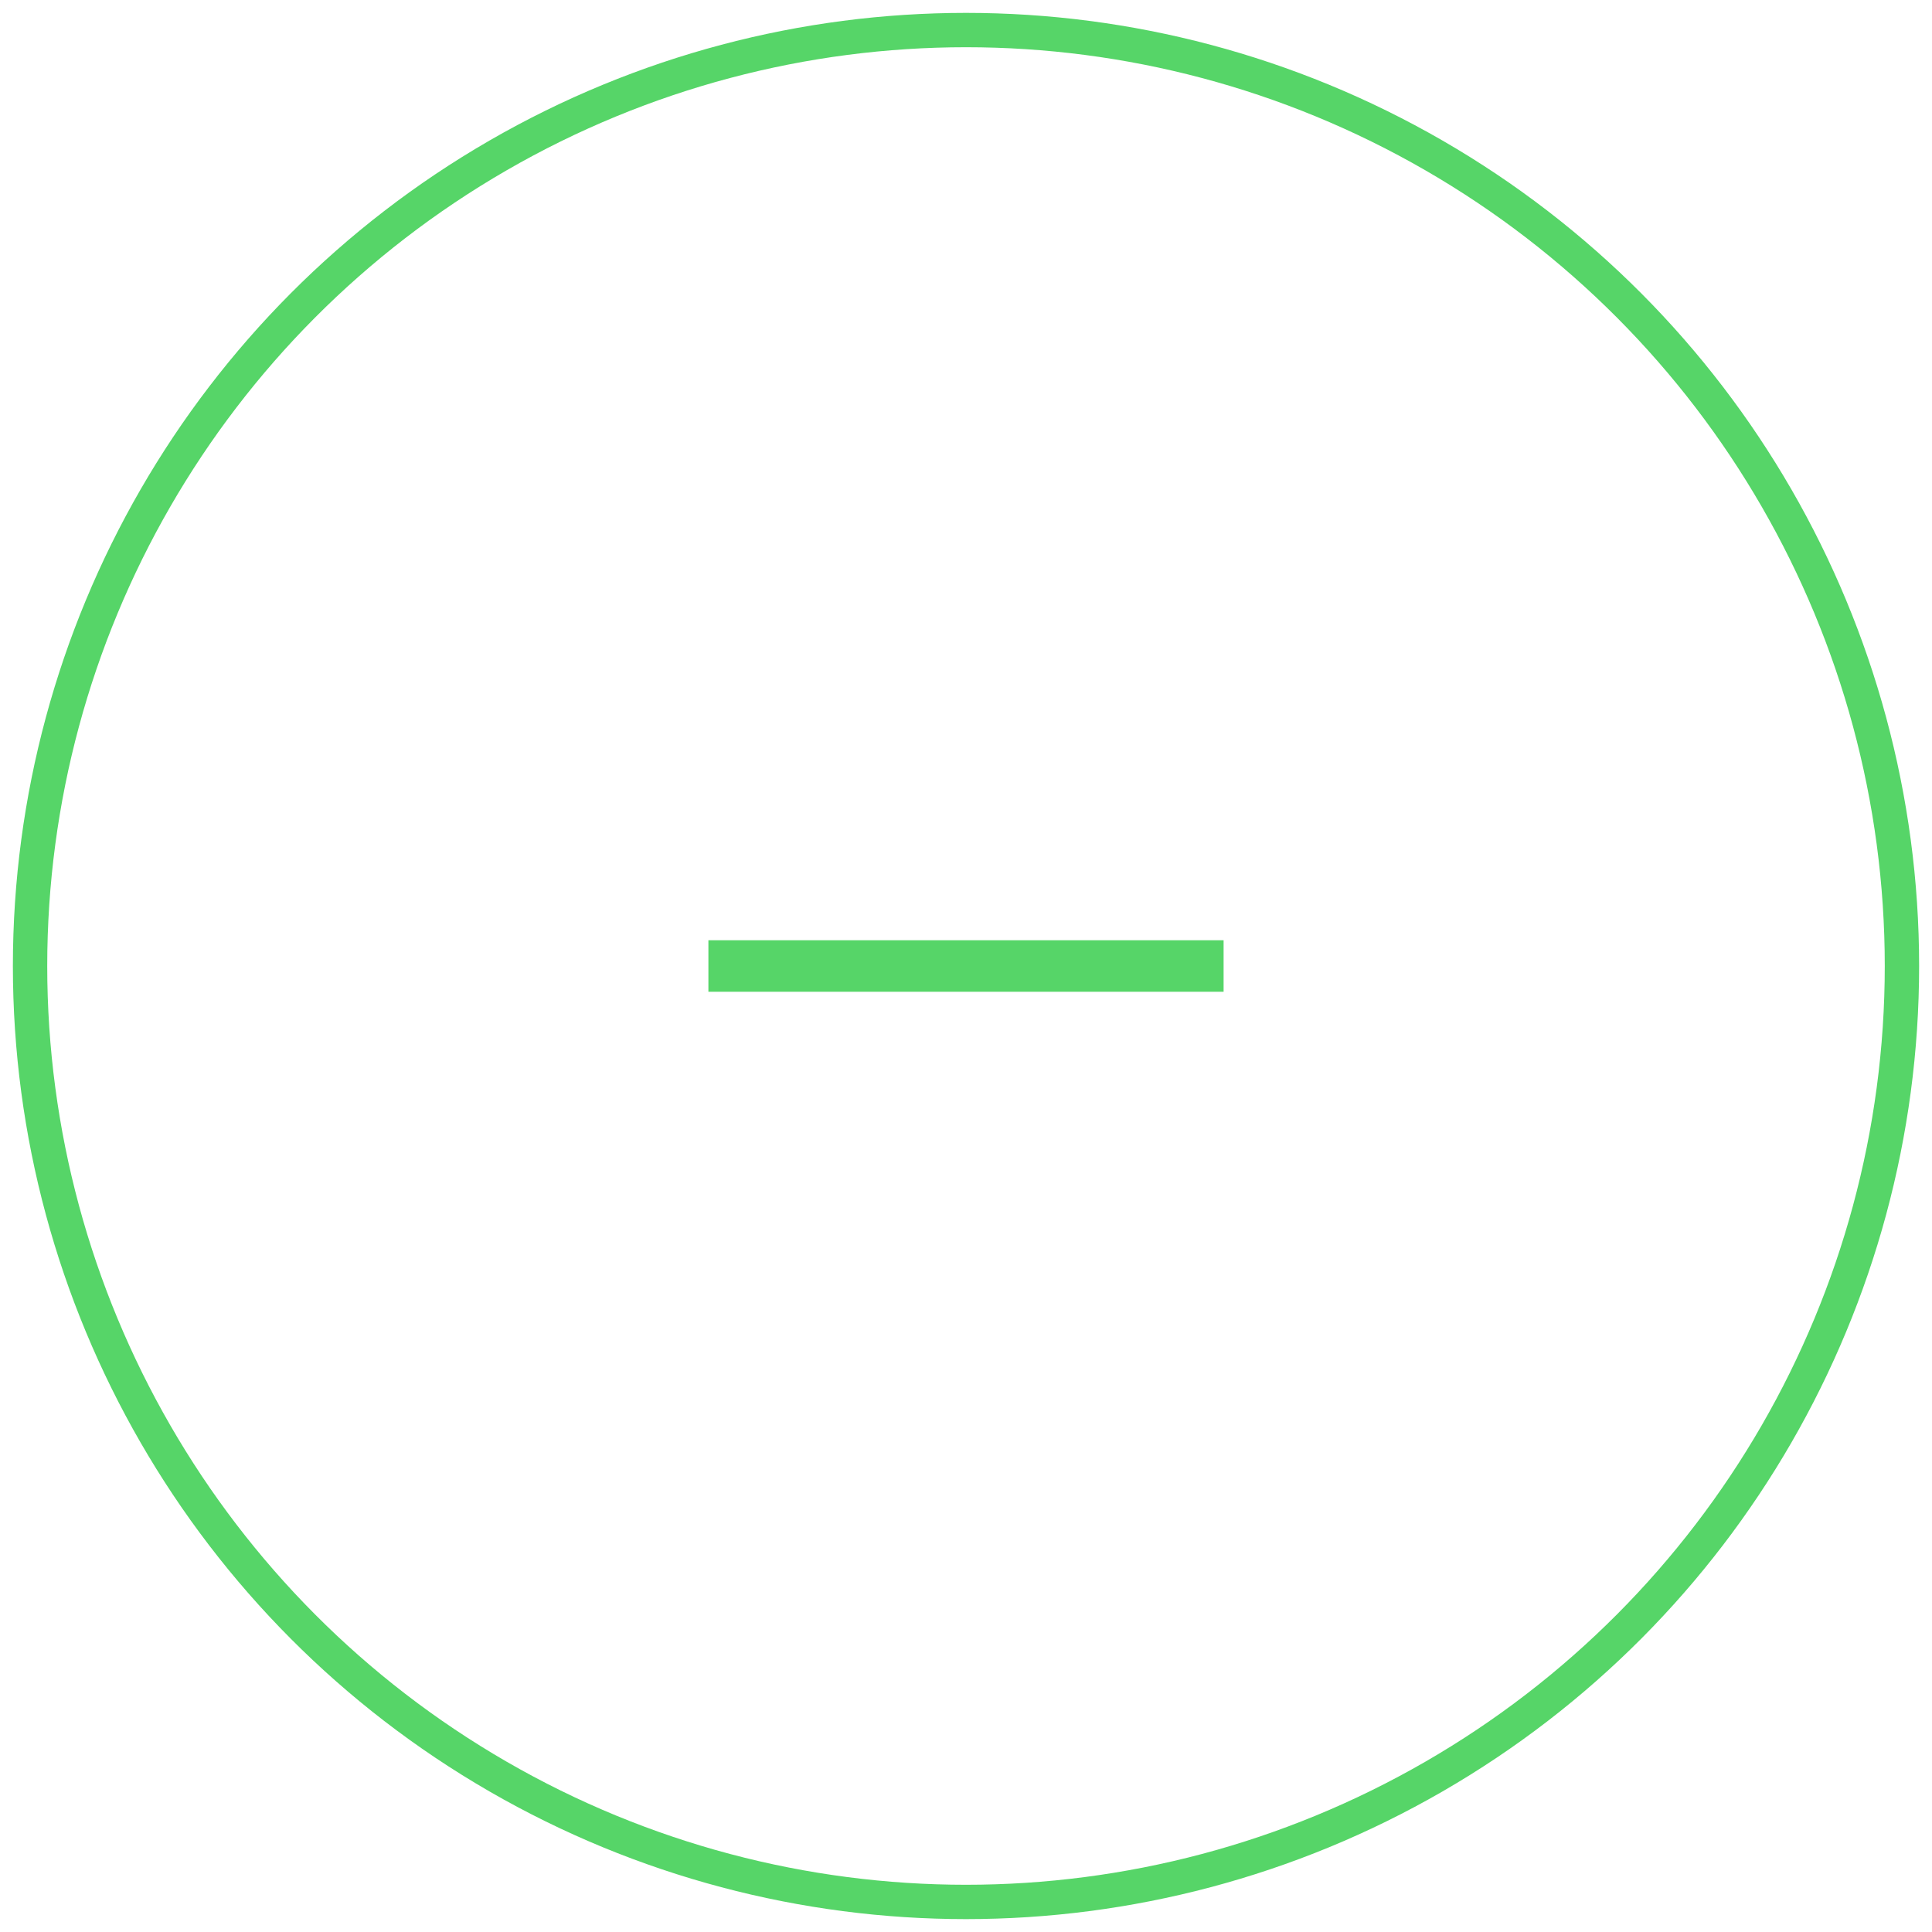 <?xml version="1.0" encoding="utf-8"?>
<!-- Generator: Adobe Illustrator 17.0.0, SVG Export Plug-In . SVG Version: 6.00 Build 0)  -->
<!DOCTYPE svg PUBLIC "-//W3C//DTD SVG 1.1//EN" "http://www.w3.org/Graphics/SVG/1.1/DTD/svg11.dtd">
<svg version="1.1" id="Layer_1" xmlns="http://www.w3.org/2000/svg" xmlns:xlink="http://www.w3.org/1999/xlink" x="0px" y="0px"
	 width="225px" height="225px" viewBox="0 0 225 225" enable-background="new 0 0 225 225" xml:space="preserve">
<g>
	<circle fill="none" stroke="#56D568" stroke-width="4" stroke-miterlimit="10" cx="112.5" cy="112.5" r="109"/>
	<line fill="none" stroke="#56D568" stroke-width="6" stroke-miterlimit="10" x1="142.5" y1="112.5" x2="82.5" y2="112.5"/>
</g>
</svg>
